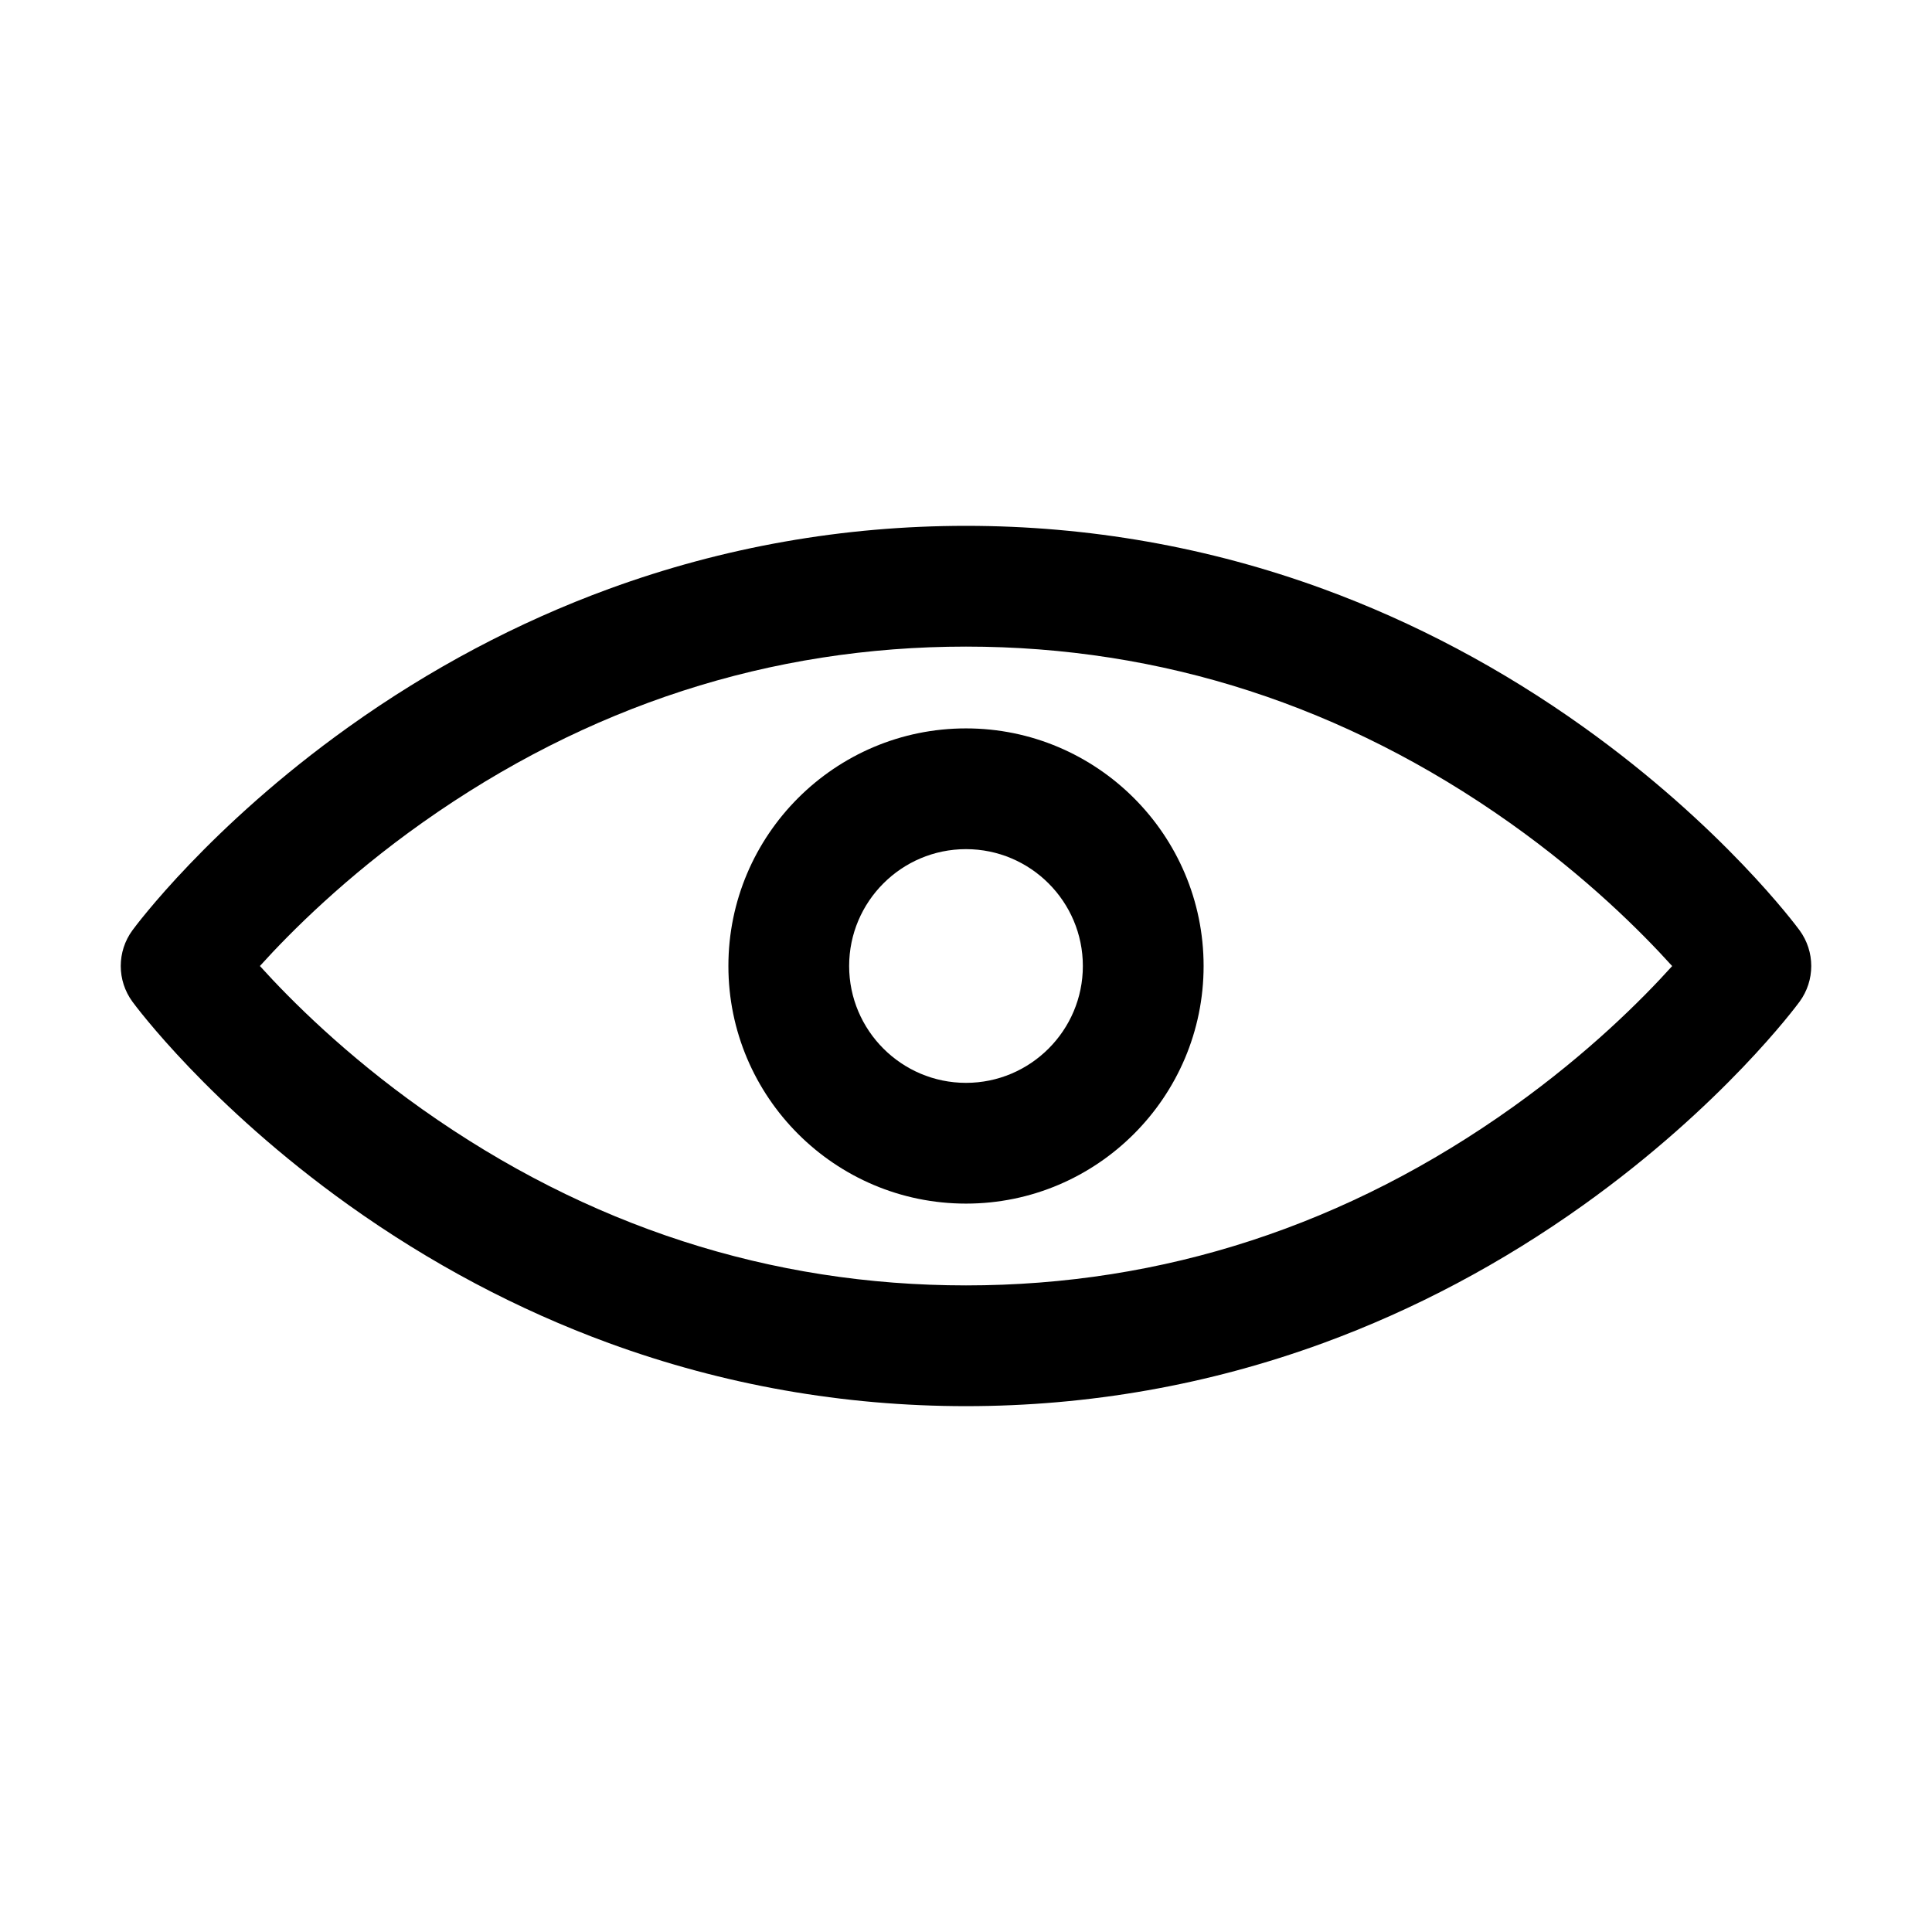 <?xml version="1.0" encoding="utf-8"?>
<!-- Generator: Adobe Illustrator 17.0.0, SVG Export Plug-In . SVG Version: 6.00 Build 0)  -->
<!DOCTYPE svg PUBLIC "-//W3C//DTD SVG 1.1//EN" "http://www.w3.org/Graphics/SVG/1.1/DTD/svg11.dtd">
<svg version="1.1" id="图层_1" xmlns="http://www.w3.org/2000/svg" xmlns:xlink="http://www.w3.org/1999/xlink" x="0px" y="0px"
	 width="1024px" height="1024px" viewBox="0 0 1024 1024" enable-background="new 0 0 1024 1024" xml:space="preserve">
<g>
	<path d="M953.805,493.076c-1.63-2.224-40.784-55.063-114.56-107.761c-43.248-30.891-89.686-55.521-138.024-73.207
		C640.644,289.947,576.98,278.709,512,278.709s-128.643,11.237-189.221,33.399c-48.339,17.685-94.777,42.315-138.024,73.207
		c-73.776,52.697-112.929,105.537-114.56,107.761c-8.26,11.264-8.26,26.584,0,37.848c1.63,2.224,40.784,55.063,114.56,107.761
		c43.248,30.891,89.686,55.521,138.024,73.206C383.357,734.053,447.02,745.29,512,745.29c64.98,0,128.644-11.237,189.22-33.399
		c48.34-17.686,94.777-42.315,138.024-73.206c73.776-52.697,112.931-105.537,114.561-107.761
		C962.065,519.66,962.065,504.34,953.805,493.076z M802.046,586.605C714.086,649.434,616.501,681.29,512,681.29
		c-103.708,0-200.656-31.403-288.152-93.338c-40.53-28.689-69.598-57.698-86.097-75.951c16.51-18.266,45.575-47.27,86.097-75.953
		c87.496-61.935,184.444-93.338,288.152-93.338s200.656,31.403,288.151,93.338c40.559,28.709,69.639,57.738,86.132,75.989
		C870.144,529.924,841.86,558.166,802.046,586.605z"/>
	<path d="M512,386.064c-69.441,0-125.936,56.495-125.936,125.936c0,69.441,56.495,125.936,125.936,125.936
		c69.441,0,125.936-56.494,125.936-125.936C637.936,442.559,581.441,386.064,512,386.064z M512,573.936
		c-34.151,0-61.936-27.784-61.936-61.936s27.784-61.936,61.936-61.936s61.936,27.784,61.936,61.936S546.151,573.936,512,573.936z"/>
</g>
</svg>
